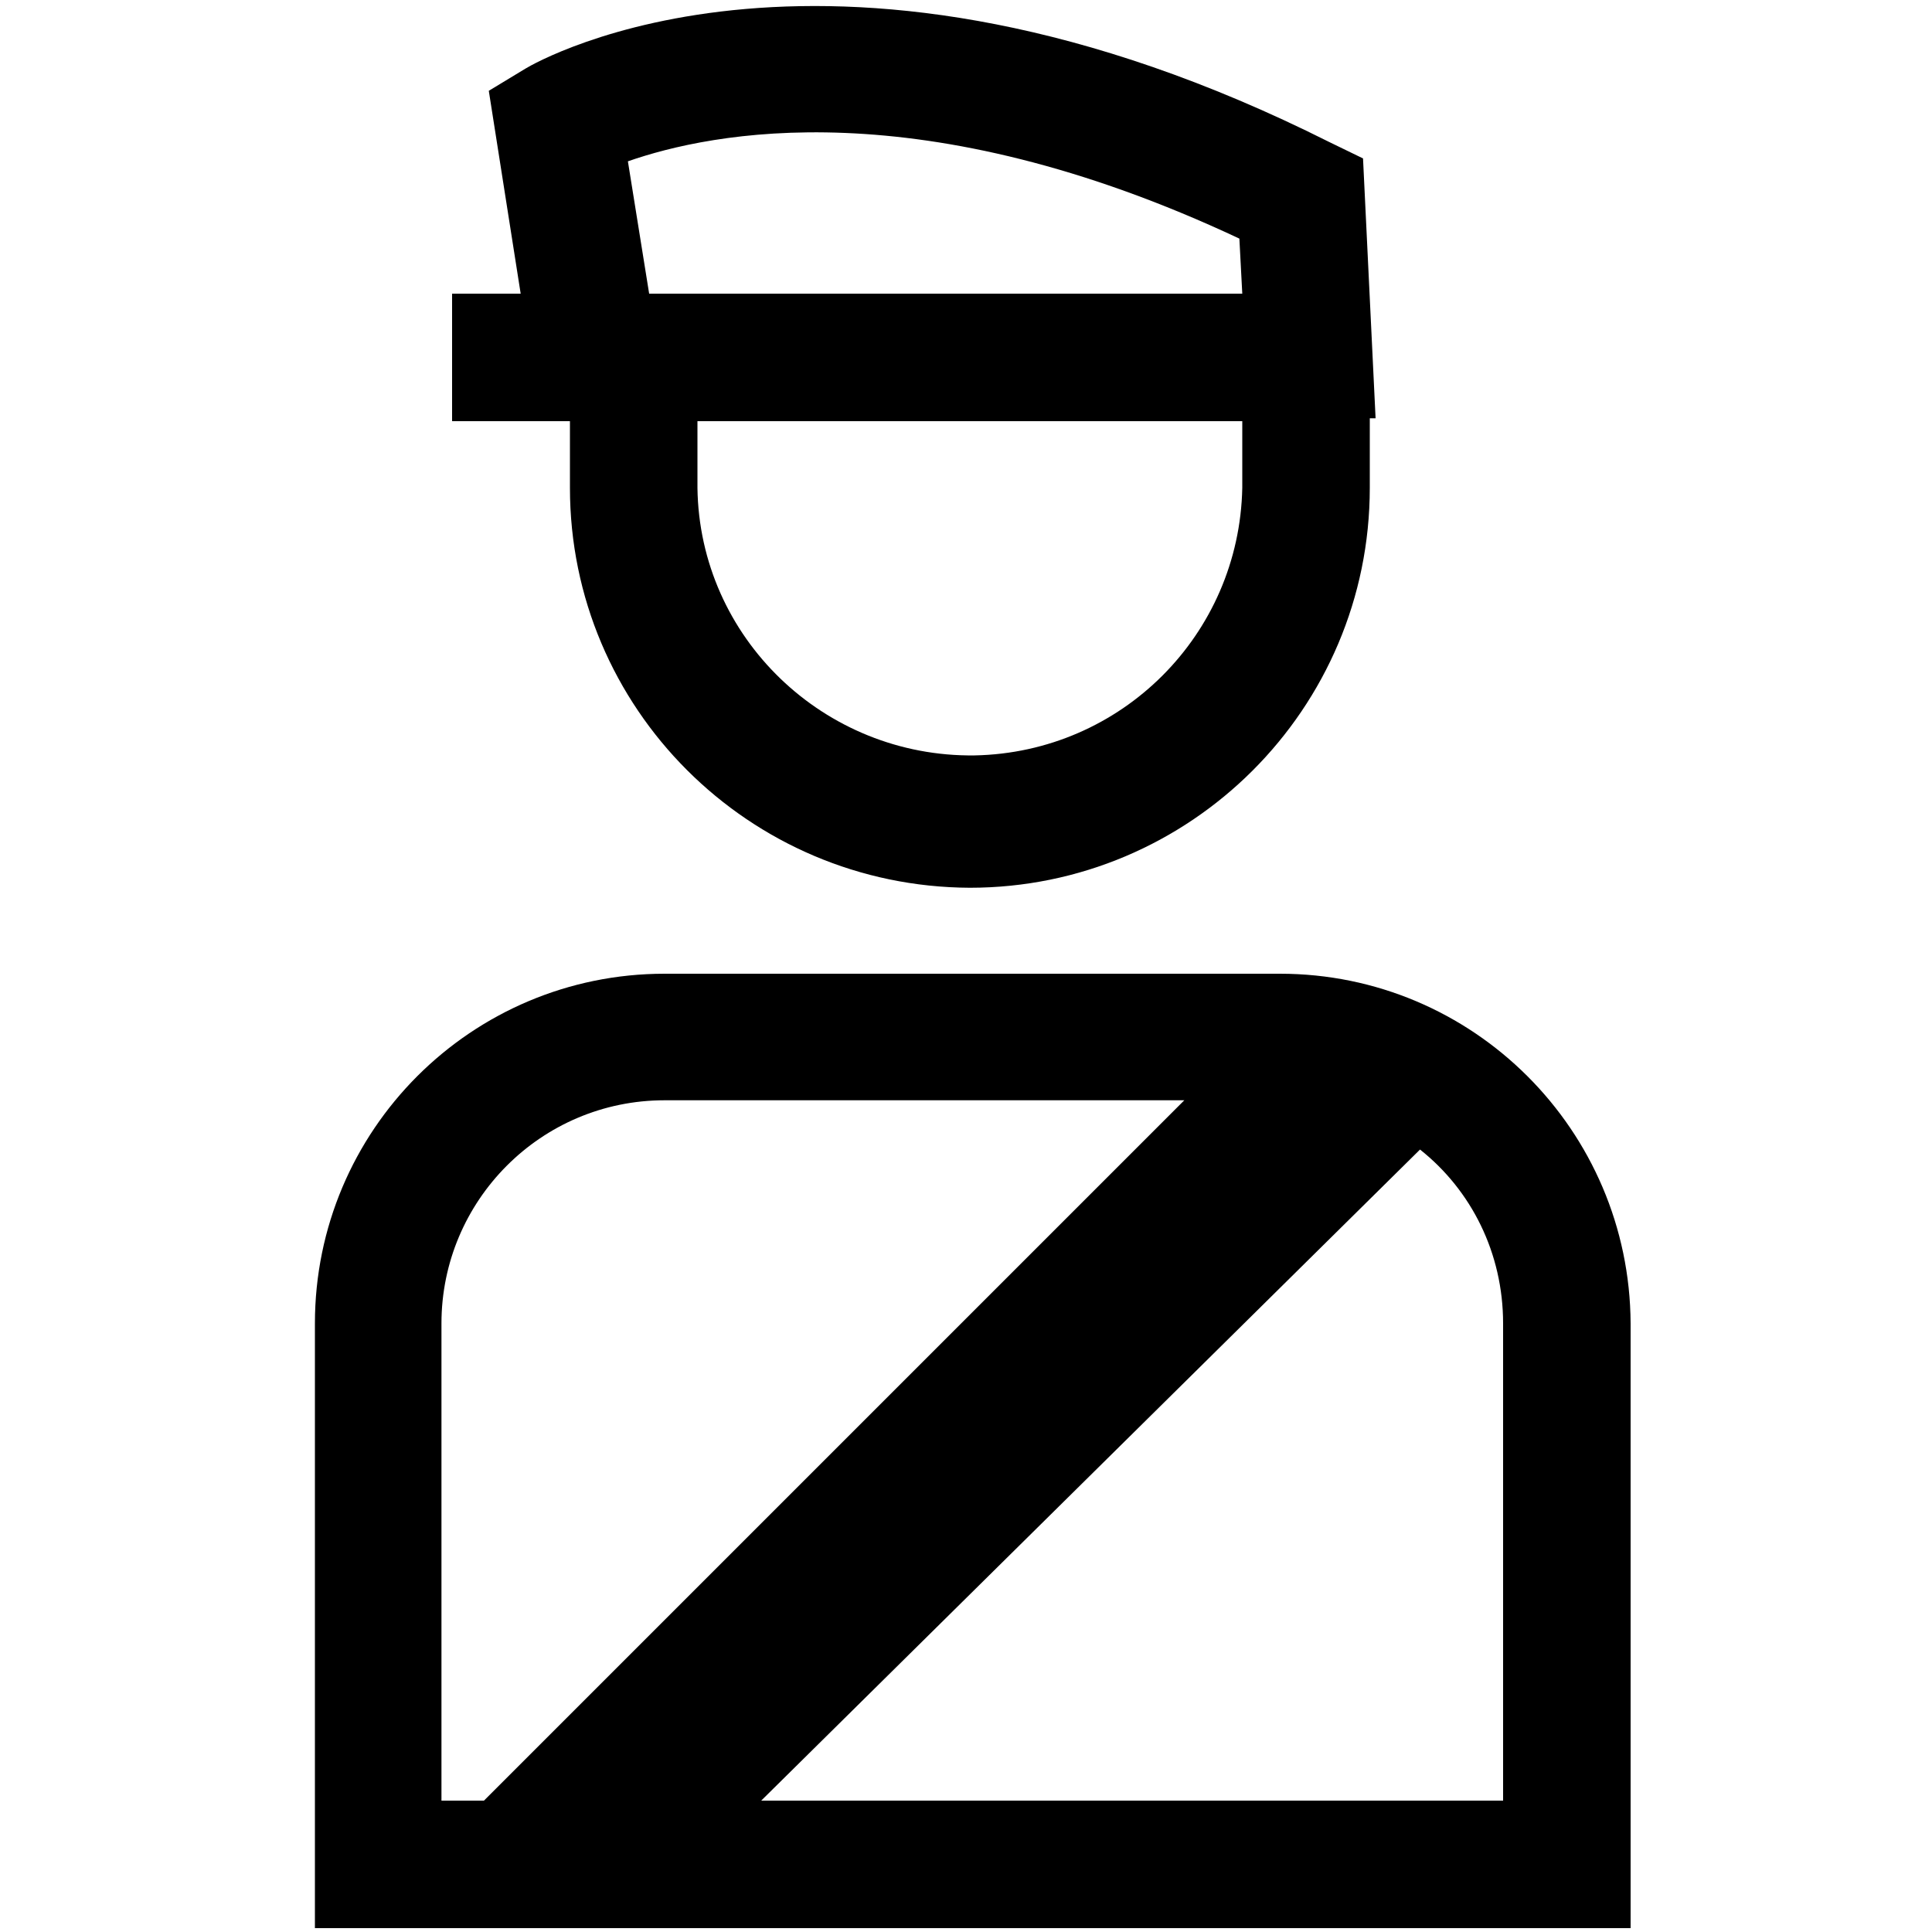 <?xml version="1.0" encoding="utf-8"?>
<!-- Generator: Adobe Illustrator 22.1.0, SVG Export Plug-In . SVG Version: 6.00 Build 0)  -->
<svg version="1.1" id="_x31_1c22759-6abb-4387-9a8b-d20b5b3c805e"
	 xmlns="http://www.w3.org/2000/svg" xmlns:xlink="http://www.w3.org/1999/xlink" x="0px" y="0px" viewBox="0 0 200 200"
	 style="enable-background:new 0 0 200 200;" xml:space="preserve">
<style type="text/css">
	.st0{fill:none;}
</style>
<title>Toll</title>
<g>
	<path class="st0" d="M128.5,30.4l-0.3-5.7c-33-15.5-54.7-11-63.2-7.9l2.2,13.7H128.5z"/>
	<path class="st0" d="M100.9,78.1c15.2-0.3,27.4-12.5,27.7-27.7v-6.9H72.2v6.9C72.4,66,85.3,78.4,100.9,78.1z"/>
	<path class="st0" d="M122.5,113.9H68.8c-12.7,0-23,10.3-23.1,23.1l0,49.4h4.4l-0.1,0L122.5,113.9z"/>
	<path class="st0" d="M146.9,119l-68.2,67.4h76.8V137C155.5,129.7,152.2,123.3,146.9,119z"/>
	<path d="M59,50.5c0,22.8,18.5,41.3,41.4,41.4c22.8,0,41.4-18.5,41.4-41.4v-7.2l0.6,0l-1.3-26.9l-3.5-1.7
		C86.2-11.1,55.7,6.3,54.4,7.1l-3.8,2.3l3.3,21h-7.1v13.2H59V50.5z M128.3,24.7l0.3,5.7H67.2l-2.2-13.7
		C73.6,13.7,95.3,9.2,128.3,24.7z M128.6,43.6v6.9c-0.3,15.2-12.5,27.4-27.7,27.7C85.3,78.4,72.4,66,72.2,50.5v-6.9H128.6z"/>
	<path d="M132.5,100.8H68.8c-20,0-36.2,16.2-36.2,36.2v62.6h136.2V137C168.7,117,152.5,100.8,132.5,100.8z M45.7,186.4l0-49.4
		c0-12.7,10.3-23.1,23.1-23.1h53.8l-72.5,72.5l0.1,0H45.7z M155.5,186.4H78.8l68.2-67.4c5.3,4.2,8.6,10.7,8.6,18V186.4z"/>
</g>
</svg>
